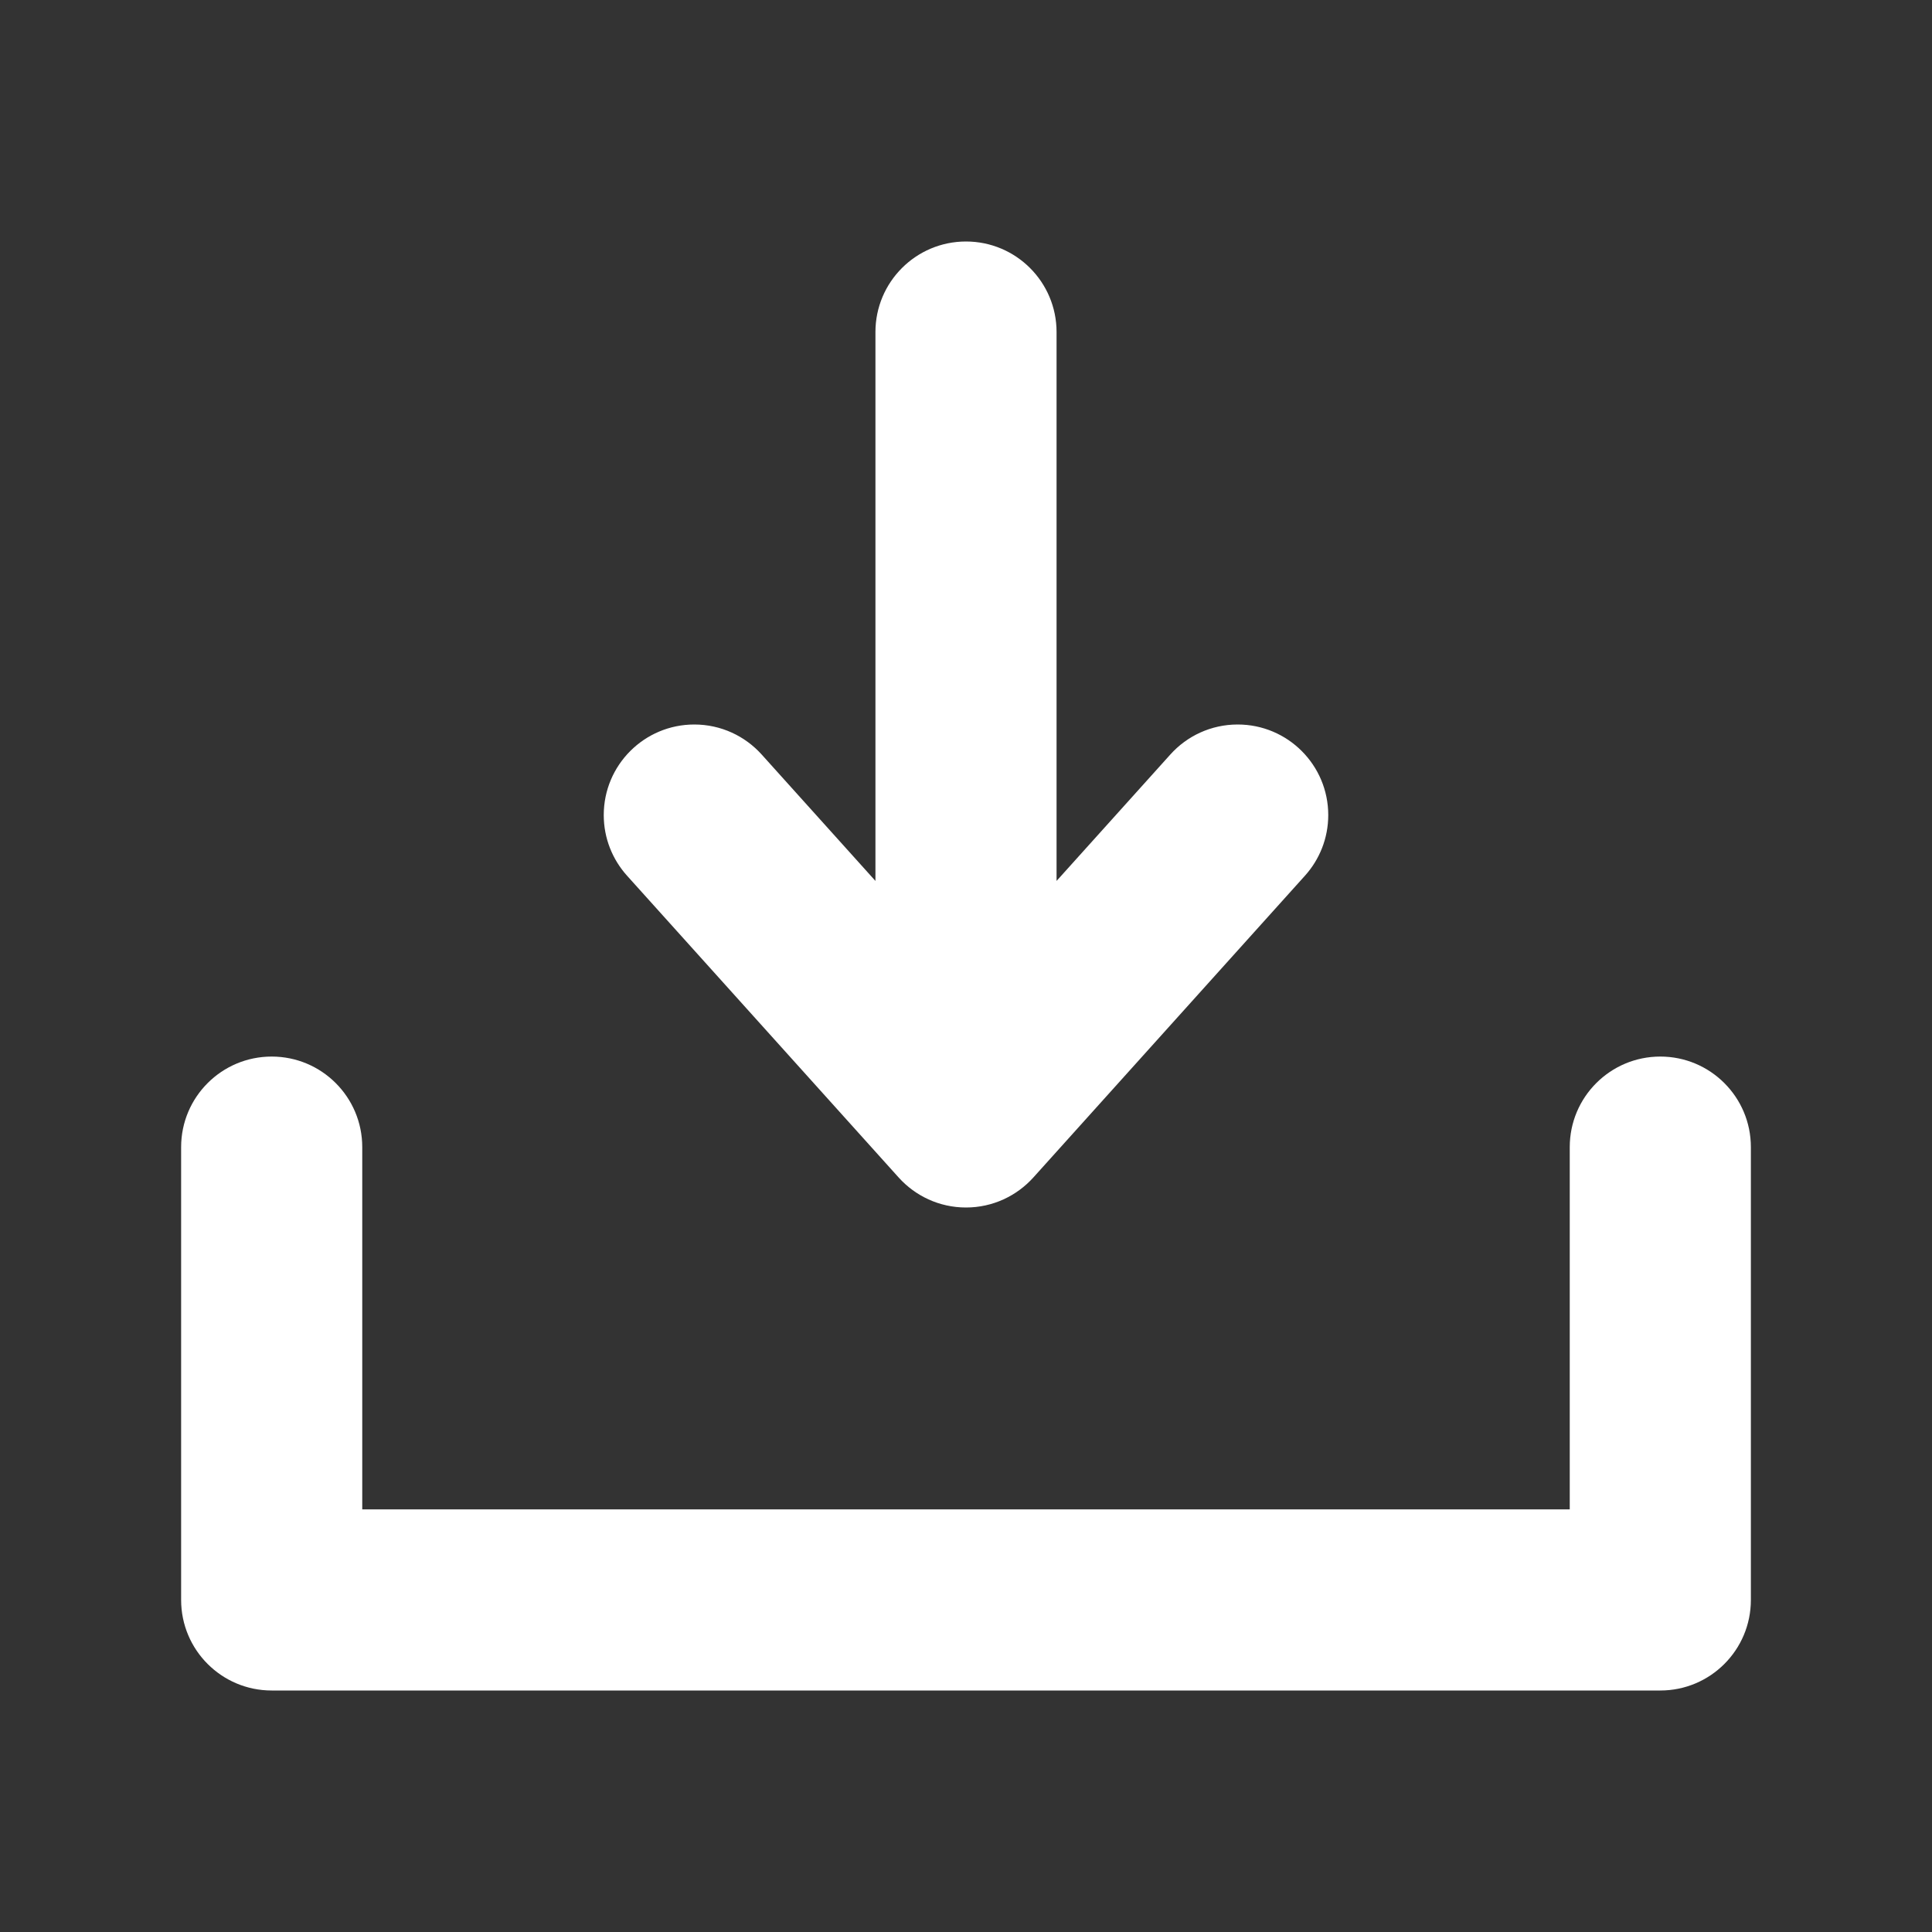 <?xml version="1.0" encoding="utf-8"?>
<!-- Generator: Adobe Illustrator 16.0.0, SVG Export Plug-In . SVG Version: 6.00 Build 0)  -->
<!DOCTYPE svg PUBLIC "-//W3C//DTD SVG 1.1//EN" "http://www.w3.org/Graphics/SVG/1.1/DTD/svg11.dtd">
<svg version="1.1" id="Layer_1" xmlns="http://www.w3.org/2000/svg" xmlns:xlink="http://www.w3.org/1999/xlink" x="0px" y="0px"
	 width="64px" height="64px" viewBox="0 0 64 64" enable-background="new 0 0 64 64" xml:space="preserve" fill="white">
<rect x="0" y="0" width="64" height="64" fill="#333333" stroke="none"/>
<g id="DOWNLOAD_1_" enable-background="new    ">
	<g id="DOWNLOAD">
		<g>
			<path d="M20.77,29.007l9,10l0,0C30.319,39.616,31.115,40,32,40s1.68-0.384,2.23-0.993l0,0l9-10l0,0
				C43.708,28.475,44,27.772,44,27c0-1.657-1.343-3-3-3c-0.885,0-1.682,0.383-2.23,0.993l0,0L35,29.182V11c0-1.657-1.343-3-3-3
				s-3,1.343-3,3v18.182l-3.77-4.189l0,0C24.681,24.384,23.885,24,23,24c-1.657,0-3,1.343-3,3C20,27.772,20.292,28.475,20.77,29.007
				L20.77,29.007z M55,35c-1.657,0-3,1.343-3,3v12H12V38c0-1.657-1.343-3-3-3s-3,1.343-3,3v15c0,1.657,1.343,3,3,3h22.997
				c0.001,0,0.002,0,0.003,0s0.002,0,0.003,0H55c1.657,0,3-1.343,3-3V38C58,36.343,56.657,35,55,35z"/>
		</g>
	</g>
</g>
</svg>
